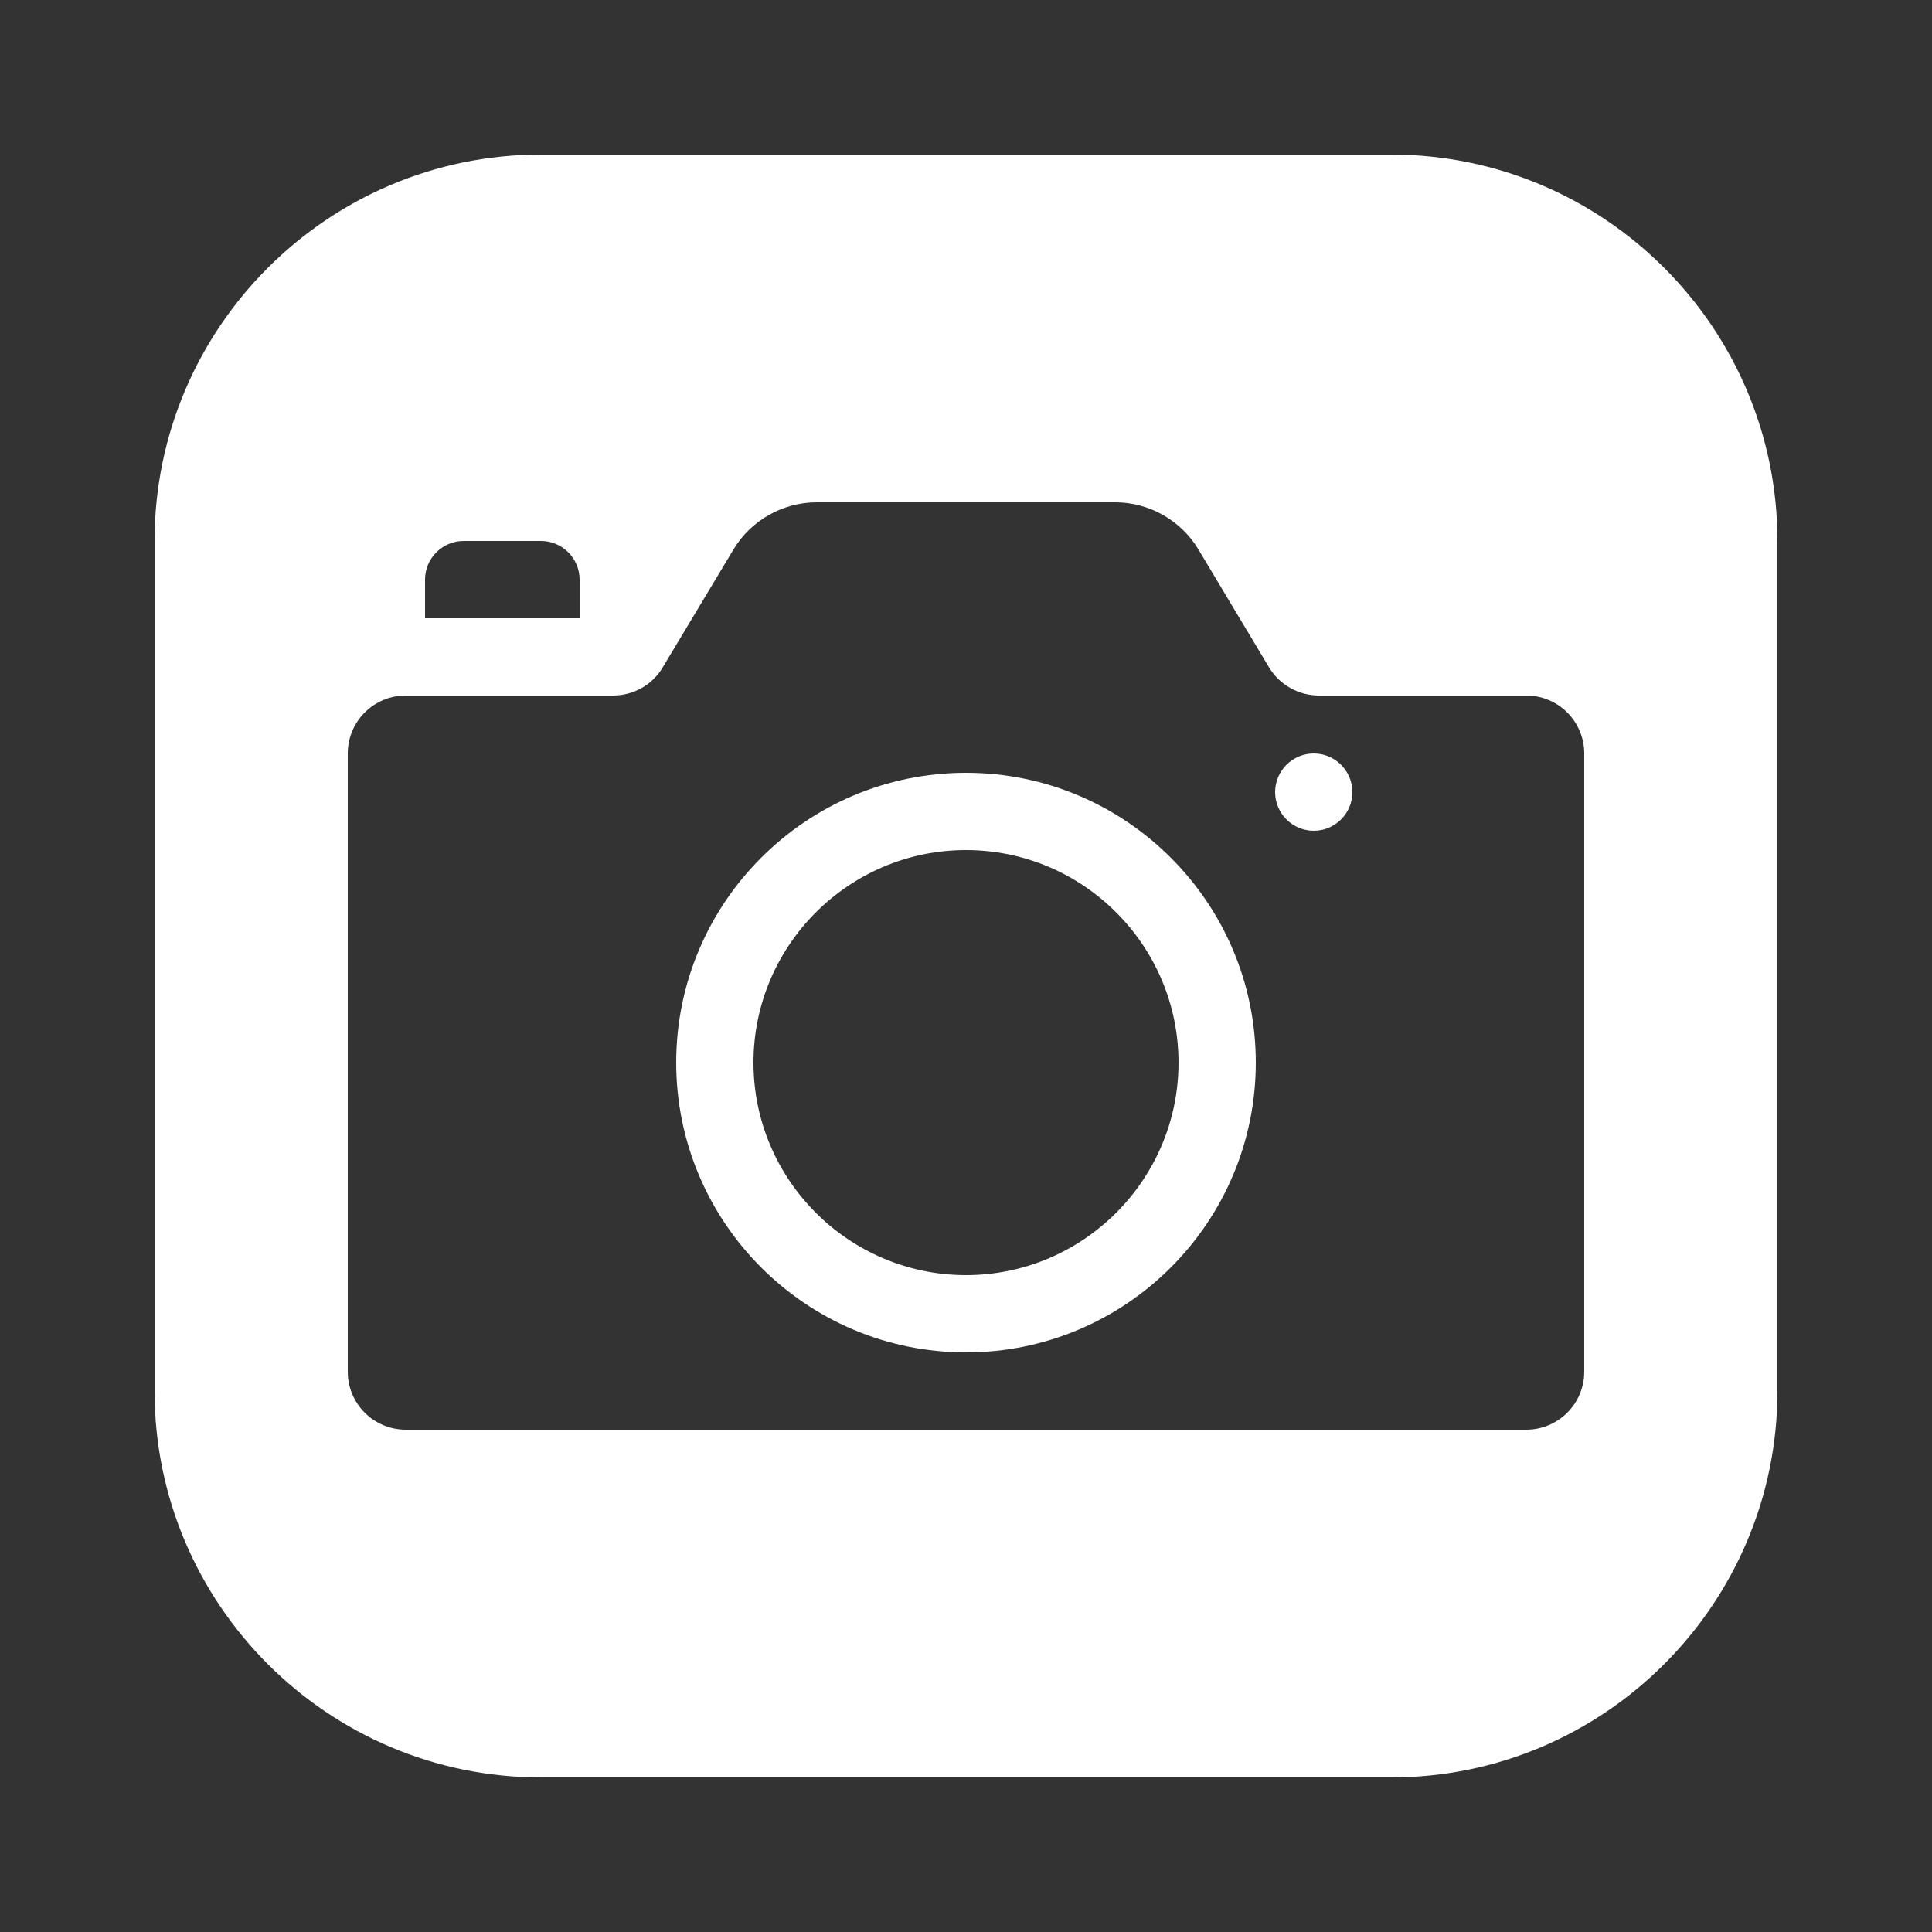<?xml version="1.0" encoding="UTF-8"?>
<svg xmlns="http://www.w3.org/2000/svg" xmlns:xlink="http://www.w3.org/1999/xlink" viewBox="0 0 50 50" width="50px" height="50px">
<rect x="0" y="0" width="50" height="50" fill="#333333" stroke="none"/>
<g id="surface34055376">
<path style=" stroke:none;fill-rule:nonzero;fill:rgb(100%,100%,100%);fill-opacity:1;" d="M 14 4 C 8.484 4 4 8.484 4 14 L 4 36 C 4 41.516 8.484 46 14 46 L 36 46 C 41.516 46 46 41.516 46 36 L 46 14 C 46 8.484 41.516 4 36 4 Z M 21.133 13 L 28.867 13 C 29.738 13 30.562 13.465 31.012 14.215 L 32.844 17.273 C 33.113 17.723 33.609 18 34.133 18 L 39.5 18 C 40.328 18 41 18.672 41 19.5 L 41 35.5 C 41 36.328 40.328 37 39.5 37 L 10.5 37 C 9.672 37 9 36.328 9 35.5 L 9 19.5 C 9 18.672 9.672 18 10.5 18 L 15.867 18 C 16.391 18 16.887 17.723 17.152 17.27 L 18.988 14.211 C 19.438 13.465 20.262 13 21.133 13 Z M 12 14 L 14 14 C 14.551 14 15 14.449 15 15 L 15 16 L 11 16 L 11 15 C 11 14.449 11.449 14 12 14 Z M 34 19.5 C 33.449 19.5 33 19.949 33 20.5 C 33 21.051 33.449 21.5 34 21.5 C 34.551 21.5 35 21.051 35 20.5 C 35 19.949 34.551 19.5 34 19.5 Z M 25 20 C 20.863 20 17.5 23.363 17.5 27.5 C 17.5 31.637 20.863 35 25 35 C 29.137 35 32.5 31.637 32.5 27.5 C 32.5 23.363 29.137 20 25 20 Z M 25 22 C 28.031 22 30.5 24.469 30.5 27.5 C 30.5 30.531 28.031 33 25 33 C 21.969 33 19.5 30.531 19.5 27.5 C 19.5 24.469 21.969 22 25 22 Z M 25 22 "/>
</g>
</svg>
